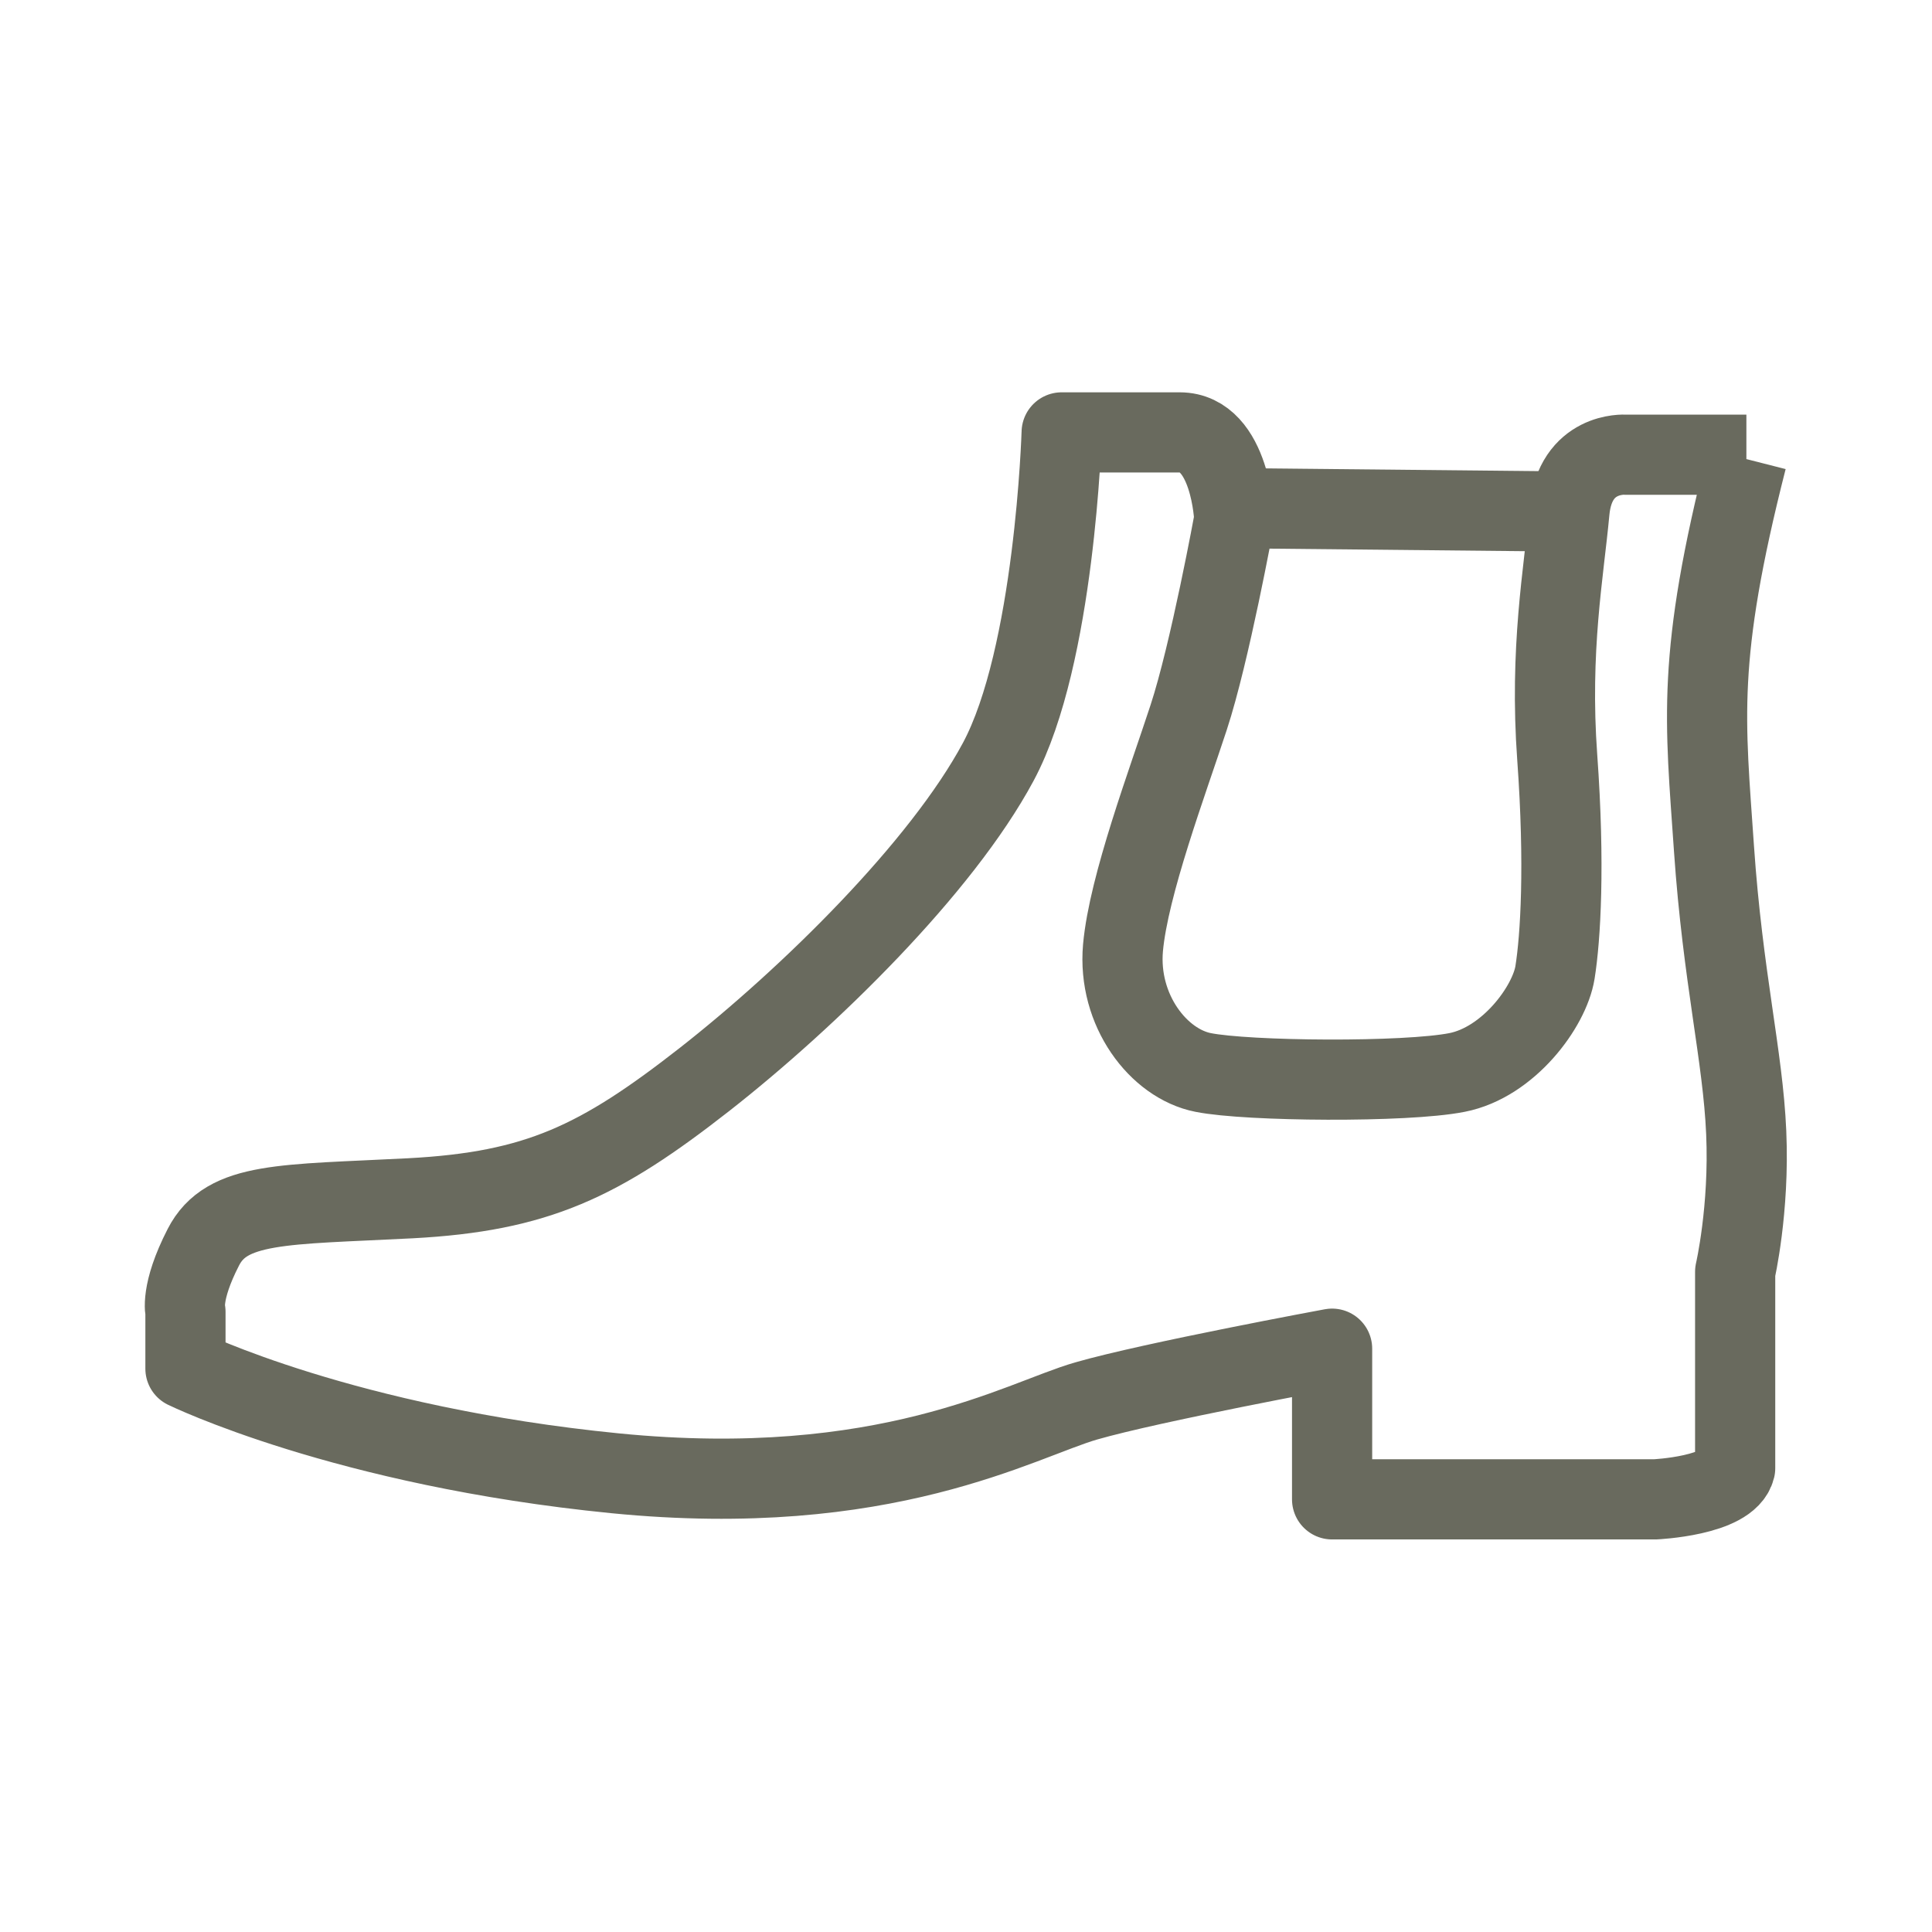 <?xml version="1.0" encoding="utf-8"?>
<!-- Generator: Adobe Illustrator 15.0.0, SVG Export Plug-In . SVG Version: 6.00 Build 0)  -->
<!DOCTYPE svg PUBLIC "-//W3C//DTD SVG 1.1//EN" "http://www.w3.org/Graphics/SVG/1.1/DTD/svg11.dtd">
<svg version="1.1" id="レイヤー_1" xmlns="http://www.w3.org/2000/svg" xmlns:xlink="http://www.w3.org/1999/xlink" x="0px"
	 y="0px" width="24.096px" height="24.094px" viewBox="0 0 24.096 24.094" enable-background="new 0 0 24.096 24.094"
	 xml:space="preserve">
<rect x="0" y="0" fill="none" width="24.096" height="24.094"/>
<g>
	<path fill="none" stroke="#696A5E" stroke-linejoin="round" stroke-miterlimit="10" d="M21.781,5.671h-1.514
		c0,0-0.624-0.041-0.693,0.709s-0.25,1.721-0.152,3.068c0.097,1.346,0.041,2.248-0.028,2.68c-0.069,0.43-0.583,1.123-1.222,1.248
		c-0.64,0.127-2.611,0.111-3.166,0c-0.556-0.109-1.069-0.775-1-1.555c0.07-0.777,0.556-2.068,0.819-2.873
		c0.265-0.807,0.569-2.472,0.569-2.472s-0.042-1.083-0.681-1.083c-0.638,0-1.472,0-1.472,0s-0.083,2.791-0.791,4.109
		c-0.708,1.32-2.361,2.941-3.666,3.963c-1.306,1.021-2.082,1.396-3.666,1.48c-1.582,0.082-2.291,0.041-2.582,0.611
		c-0.292,0.568-0.223,0.805-0.223,0.805v0.709c0,0,1.985,0.971,5.359,1.305c3.375,0.334,5.055-0.666,5.874-0.902
		s3.068-0.652,3.068-0.652V18.7h4.027c0,0,0.916-0.041,1-0.389v-2.449c0,0,0.18-0.777,0.138-1.736
		c-0.041-0.957-0.291-1.93-0.402-3.539c-0.11-1.611-0.224-2.375,0.409-4.86"/>
	
		<line fill="none" stroke="#696A5E" stroke-linejoin="round" stroke-miterlimit="10" x1="15.383" y1="6.338" x2="19.574" y2="6.38"/>
</g>
</svg>
